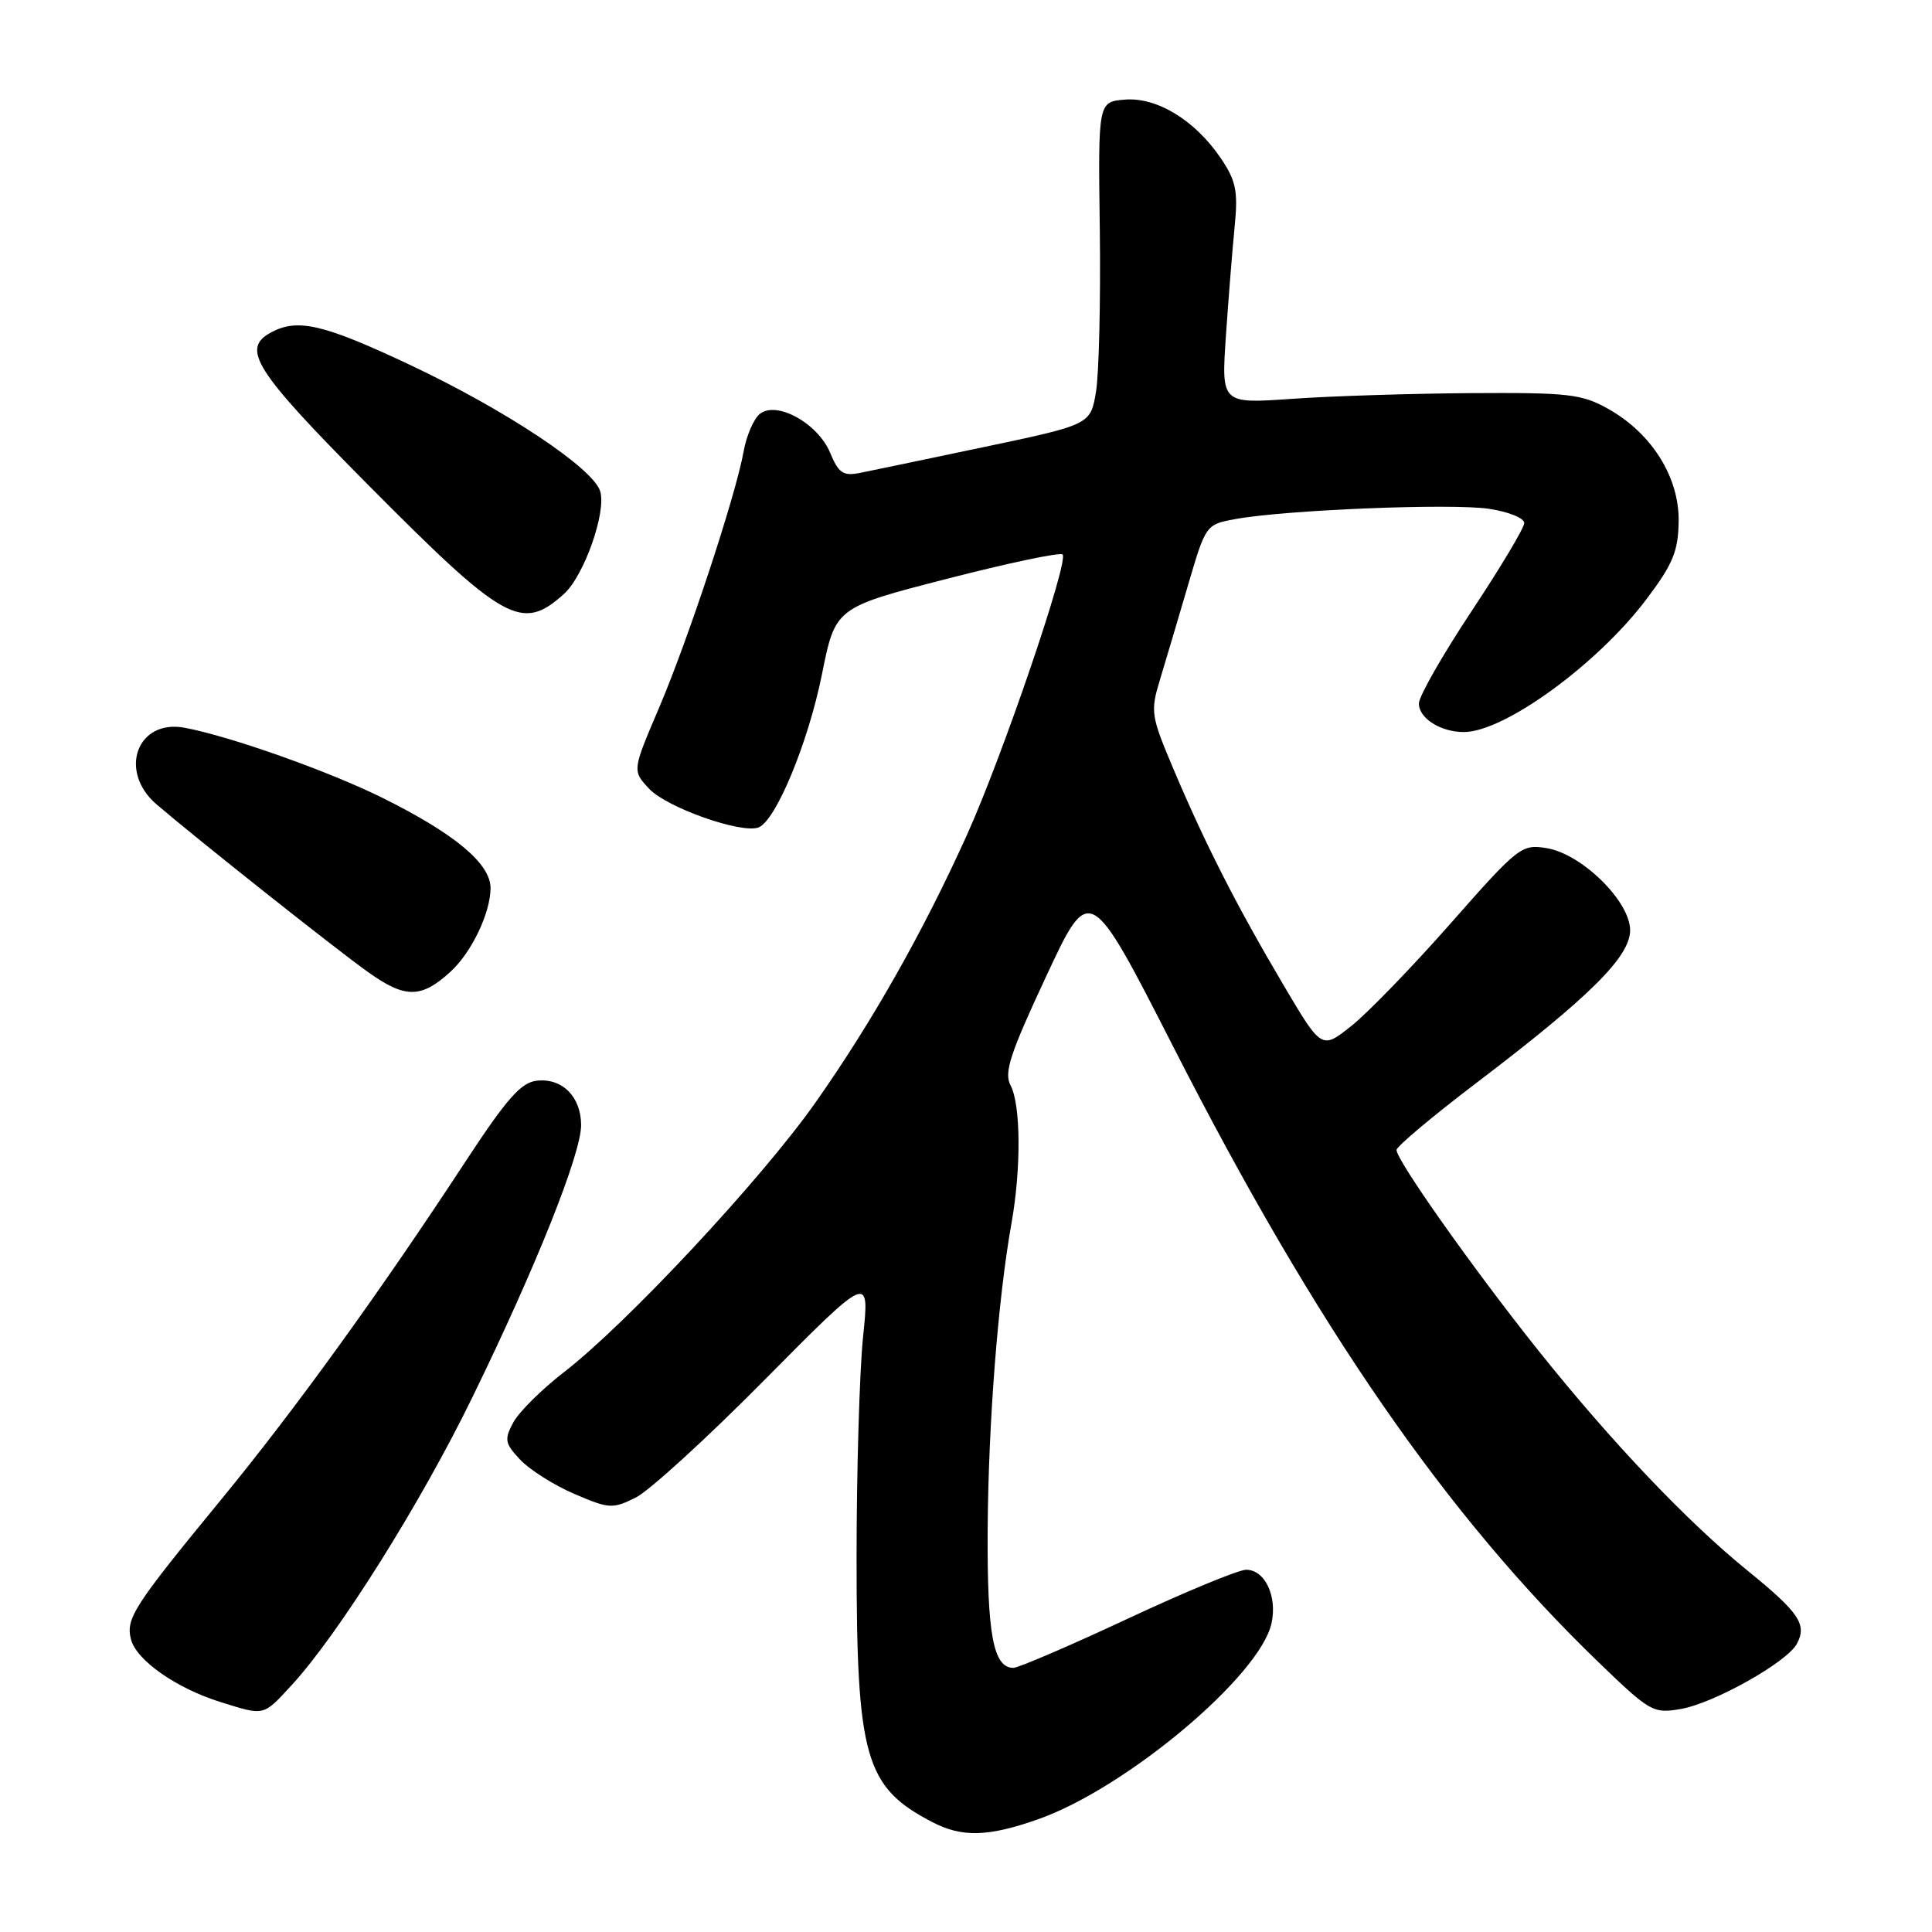 <?xml version="1.0" encoding="UTF-8" standalone="no"?>
<!DOCTYPE svg PUBLIC "-//W3C//DTD SVG 1.1//EN" "http://www.w3.org/Graphics/SVG/1.1/DTD/svg11.dtd" >
<svg xmlns="http://www.w3.org/2000/svg" xmlns:xlink="http://www.w3.org/1999/xlink" version="1.1" viewBox="0 0 256 256">
 <g >
 <path fill="currentColor"
d=" M 137.53 241.07 C 149.19 236.98 166.95 222.07 168.48 215.10 C 169.27 211.51 167.61 208.00 165.12 208.00 C 164.12 208.00 157.05 210.92 149.40 214.50 C 141.76 218.07 134.95 220.99 134.29 221.00 C 131.61 221.00 130.79 216.58 130.87 202.71 C 130.96 188.54 132.25 172.03 134.03 162.07 C 135.32 154.86 135.26 146.36 133.91 143.83 C 133.01 142.14 133.81 139.68 138.61 129.40 C 144.39 117.00 144.39 117.00 155.49 138.75 C 174.42 175.87 191.67 200.83 211.86 220.30 C 218.64 226.84 219.06 227.08 222.71 226.45 C 227.11 225.69 236.76 220.27 238.09 217.82 C 239.47 215.26 238.42 213.69 231.59 208.14 C 223.58 201.65 213.47 191.01 203.84 178.95 C 195.24 168.18 184.98 153.66 185.05 152.37 C 185.08 151.89 189.83 147.90 195.62 143.50 C 210.66 132.07 216.00 126.77 216.00 123.26 C 216.00 119.43 209.59 113.13 204.92 112.38 C 201.62 111.84 201.18 112.18 192.22 122.35 C 187.12 128.14 181.18 134.27 179.03 135.97 C 175.12 139.07 175.12 139.07 170.05 130.49 C 163.88 120.05 159.73 111.91 155.53 102.00 C 152.49 94.81 152.41 94.31 153.72 90.00 C 154.47 87.53 156.14 81.90 157.43 77.50 C 159.76 69.56 159.80 69.49 163.64 68.79 C 170.19 67.57 192.33 66.67 197.29 67.42 C 199.89 67.81 201.99 68.65 201.97 69.31 C 201.96 69.97 198.81 75.22 194.98 81.00 C 191.15 86.78 188.01 92.27 188.01 93.21 C 188.00 95.17 190.88 97.00 193.97 97.00 C 199.31 97.00 211.64 88.04 218.14 79.43 C 221.67 74.75 222.37 73.07 222.43 69.09 C 222.52 63.24 218.87 57.42 213.10 54.18 C 209.60 52.21 207.86 52.01 194.86 52.09 C 186.96 52.15 176.30 52.48 171.16 52.85 C 161.83 53.50 161.83 53.50 162.44 44.50 C 162.78 39.55 163.30 33.02 163.60 30.00 C 164.06 25.34 163.78 23.97 161.80 21.02 C 158.38 15.95 153.30 12.84 149.03 13.20 C 145.50 13.50 145.50 13.50 145.73 30.50 C 145.85 39.85 145.62 49.47 145.23 51.88 C 144.50 56.26 144.50 56.26 130.50 59.21 C 122.80 60.83 115.33 62.39 113.91 62.67 C 111.73 63.10 111.11 62.68 110.00 60.00 C 108.37 56.07 102.86 53.04 100.65 54.87 C 99.86 55.53 98.91 57.74 98.54 59.79 C 97.49 65.66 91.20 84.71 87.32 93.81 C 83.77 102.12 83.77 102.12 86.03 104.53 C 88.37 107.02 98.25 110.50 100.51 109.64 C 102.80 108.76 107.09 98.41 108.91 89.36 C 110.69 80.50 110.69 80.50 125.46 76.70 C 133.58 74.61 140.49 73.15 140.80 73.47 C 141.66 74.33 132.84 100.18 128.14 110.60 C 122.31 123.51 115.52 135.50 108.00 146.17 C 100.82 156.35 83.00 175.44 74.69 181.85 C 71.76 184.12 68.75 187.10 68.01 188.49 C 66.80 190.75 66.89 191.25 68.93 193.42 C 70.18 194.75 73.40 196.79 76.10 197.95 C 80.73 199.94 81.17 199.96 84.25 198.43 C 86.04 197.53 93.74 190.50 101.36 182.79 C 115.23 168.79 115.23 168.79 114.36 177.14 C 113.89 181.74 113.50 194.95 113.50 206.50 C 113.50 232.87 114.62 236.80 123.50 241.42 C 127.46 243.49 130.90 243.40 137.53 241.07 Z  M 38.68 223.25 C 44.85 216.54 55.77 199.15 62.58 185.17 C 71.00 167.93 77.00 152.90 77.00 149.09 C 77.00 145.33 74.49 142.81 71.12 143.20 C 69.02 143.44 67.14 145.58 61.62 154.00 C 50.31 171.26 39.06 186.83 29.32 198.68 C 17.68 212.86 16.64 214.46 17.36 217.24 C 18.08 220.00 23.38 223.71 29.19 225.52 C 35.12 227.37 34.82 227.44 38.68 223.25 Z  M 59.69 128.76 C 62.48 126.22 65.00 120.94 65.00 117.67 C 65.00 114.44 60.26 110.48 50.72 105.74 C 43.57 102.19 30.54 97.57 24.46 96.43 C 18.16 95.25 15.63 102.20 20.75 106.59 C 26.16 111.22 44.23 125.56 48.72 128.77 C 53.67 132.32 55.80 132.32 59.69 128.76 Z  M 74.72 78.71 C 77.40 76.30 80.39 67.80 79.52 65.07 C 78.55 62.01 66.98 54.32 54.41 48.39 C 42.87 42.95 39.46 42.15 35.93 44.04 C 31.90 46.20 33.70 49.05 48.66 64.13 C 66.87 82.48 69.12 83.74 74.72 78.71 Z "/>
</g>
</svg>